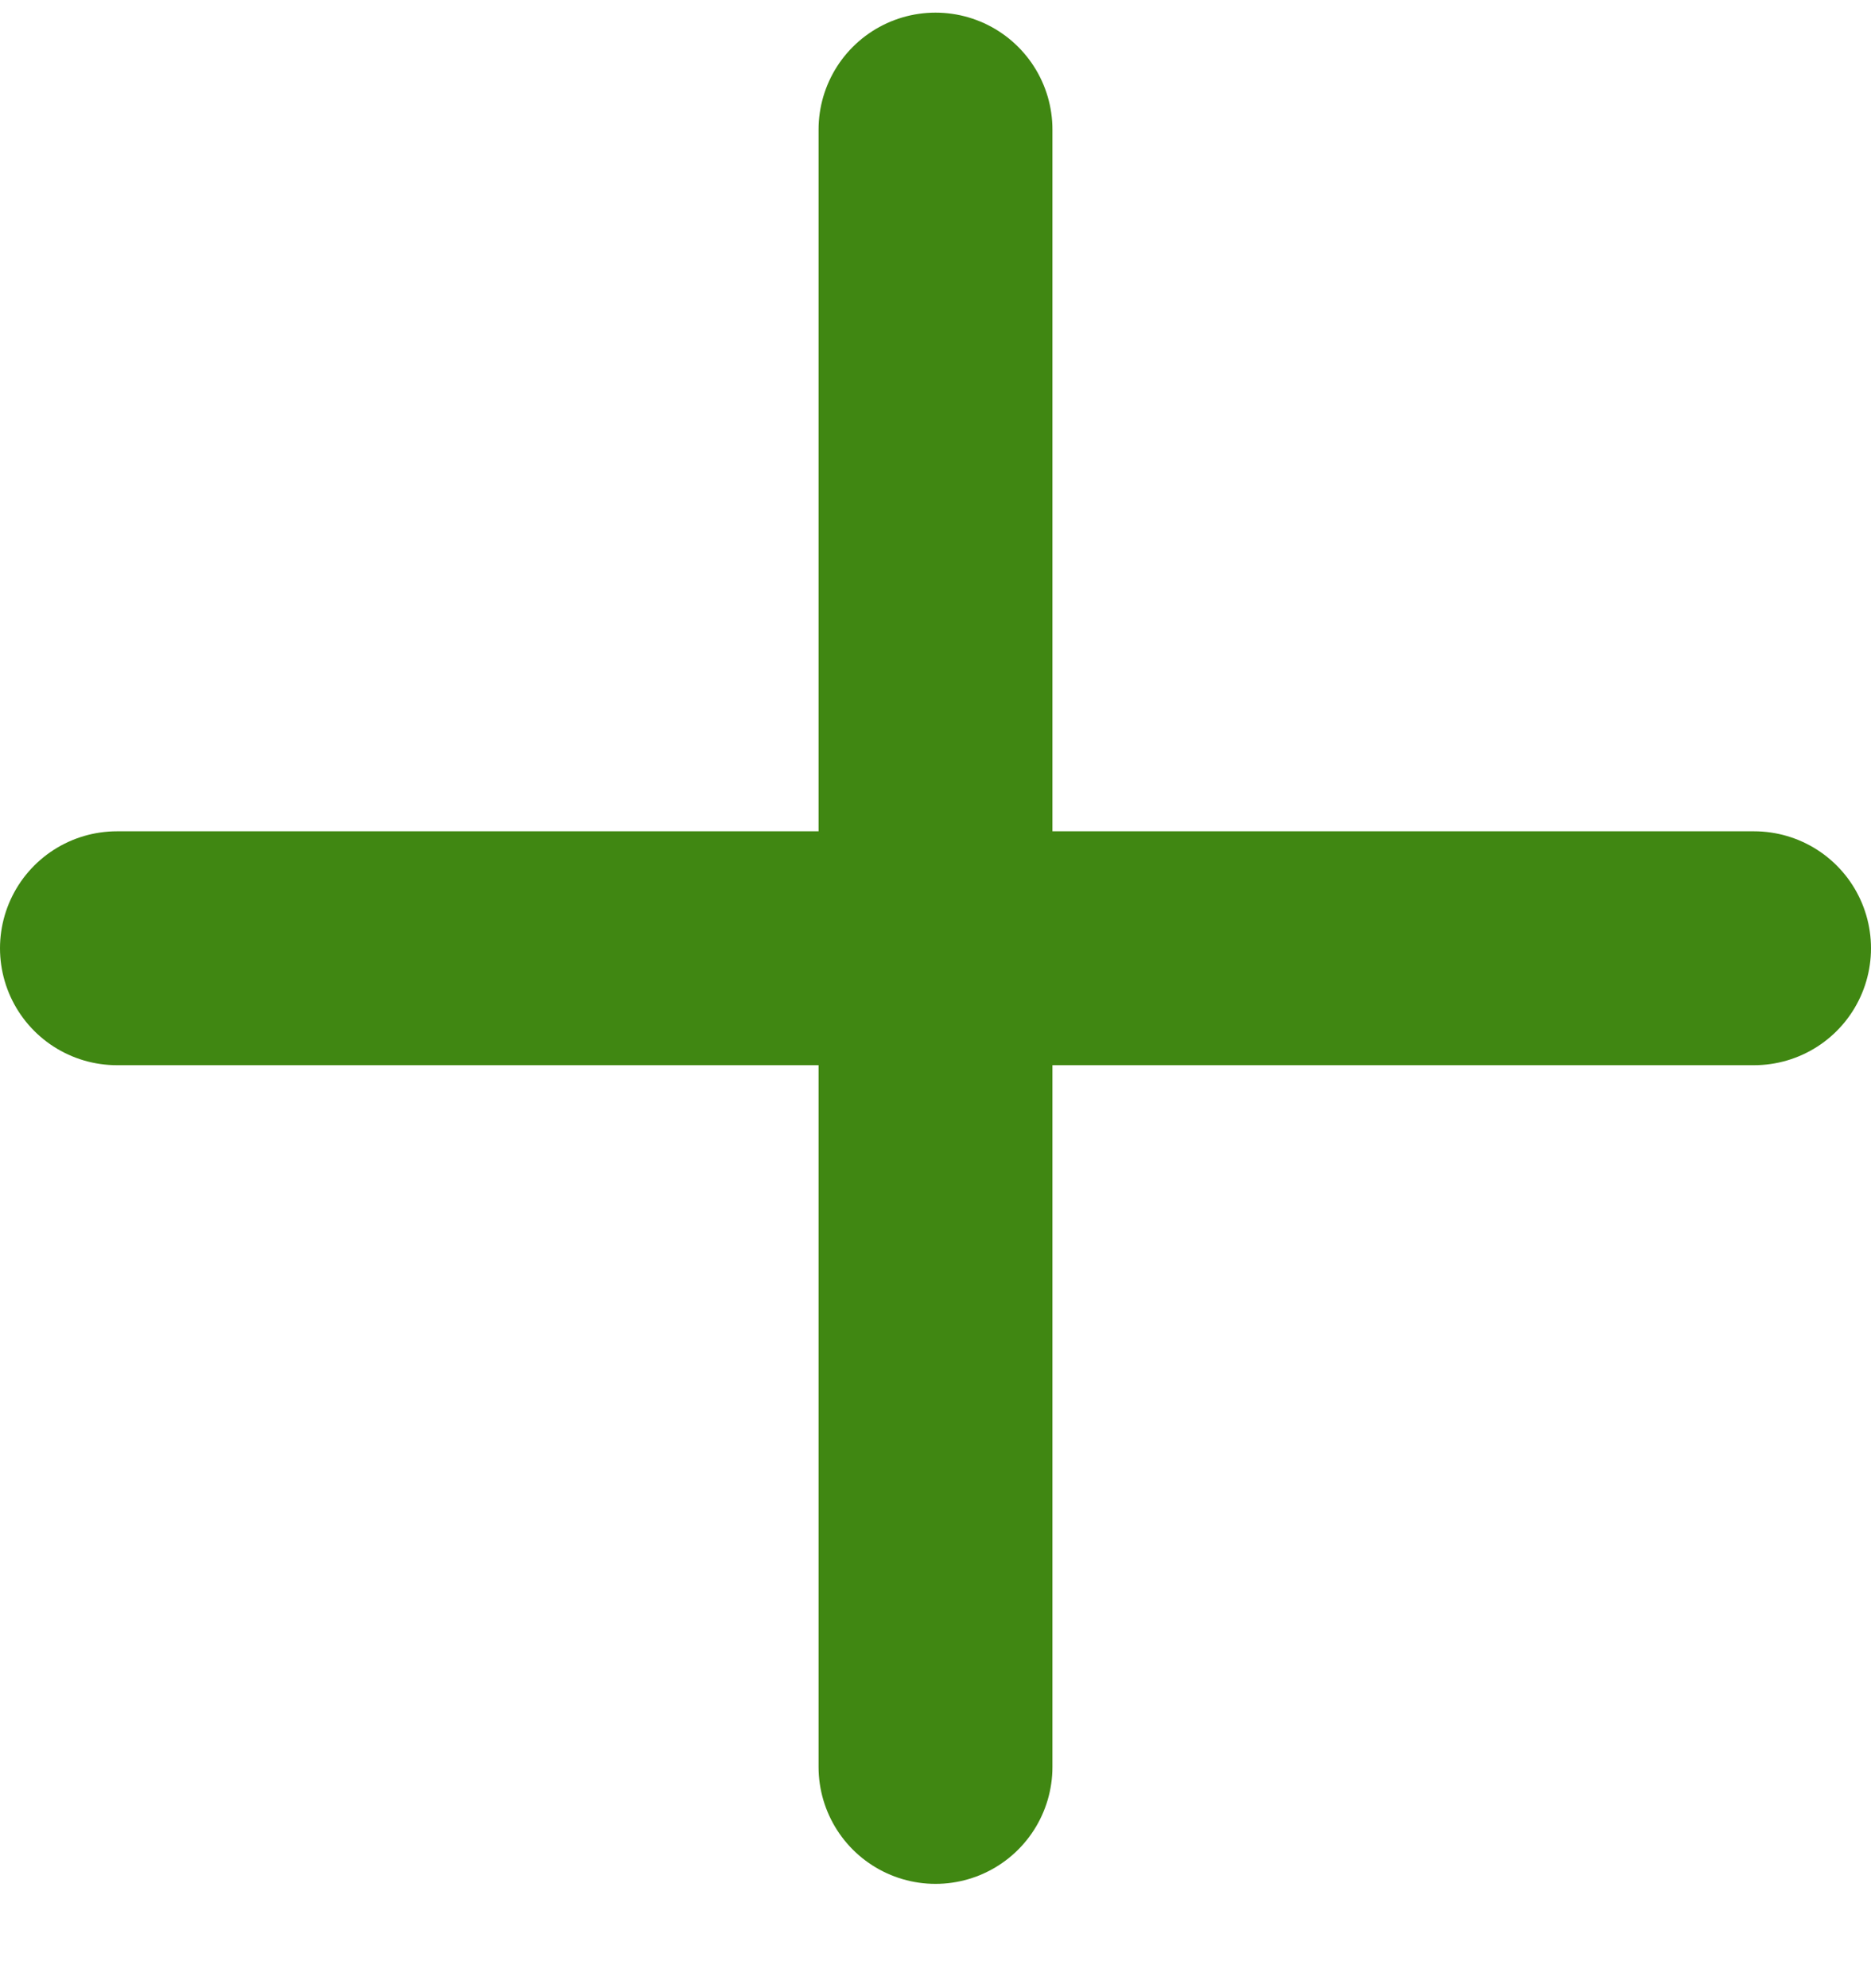 <svg width="16" height="17" viewBox="0 0 16 17" fill="none" xmlns="http://www.w3.org/2000/svg">
<path d="M1 8.108H15M8 1.108V15.108V1.108Z" stroke="#408712" stroke-width="2" stroke-linecap="round" stroke-linejoin="round"/>
</svg>
